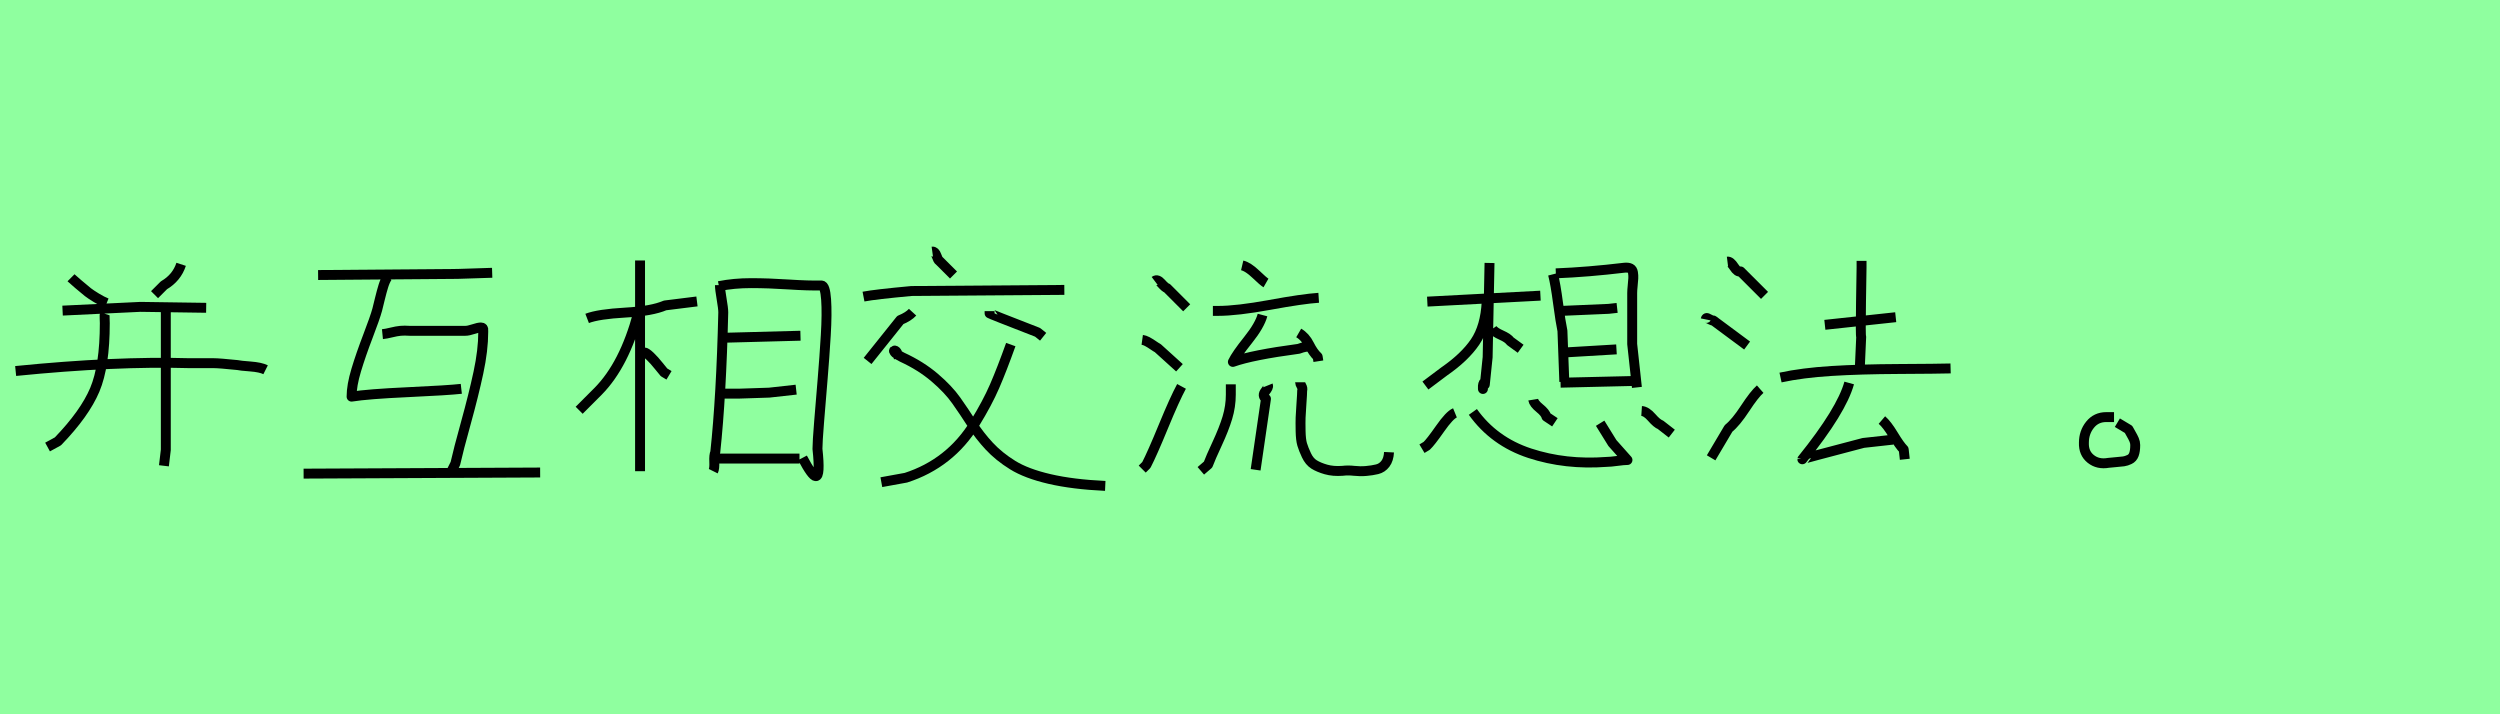 <?xml version="1.0" encoding="utf-8" standalone="no"?>
<!DOCTYPE svg PUBLIC "-//W3C//DTD SVG 1.1//EN"
  "http://www.w3.org/Graphics/SVG/1.1/DTD/svg11.dtd">
<svg xmlns:xlink="http://www.w3.org/1999/xlink" width="252pt" height="72pt" viewBox="0 0 252 72" xmlns="http://www.w3.org/2000/svg" version="1.1">
 <defs>
  <style type="text/css">*{stroke-linejoin: round; stroke-linecap: butt}</style>
 </defs>
 <g id="figure_1">
  <g id="patch_1">
   <path d="M 0 72 
L 252 72 
L 252 0 
L 0 0 
z
" style="fill: #8fff9f"/>
  </g>
  <g id="axes_1">
   <g id="patch_2">
    <path d="M 1.577 37.397 
Q 11.636 36.388 19.079 36.608 
Q 19.709 36.608 20.482 36.608 
Q 21.255 36.608 21.538 36.608 
Q 21.822 36.608 22.421 36.656 
Q 23.021 36.703 23.935 36.798 
Q 24.187 36.861 25.228 36.939 
Q 26.269 37.018 26.773 37.271 
M 16.714 31.247 
L 16.714 45.344 
L 16.524 46.952 
M 10.564 31.626 
Q 10.533 31.72 10.548 32.099 
Q 10.564 32.477 10.564 32.572 
Q 10.564 36.892 9.555 39.289 
Q 8.546 41.686 5.834 44.492 
L 4.793 45.06 
M 18.259 26.643 
Q 17.817 27.999 16.524 28.756 
L 15.578 29.702 
M 7.158 27.999 
Q 7.253 28.094 7.915 28.662 
Q 8.578 29.229 8.861 29.45 
Q 9.145 29.671 9.713 30.018 
Q 10.28 30.364 10.753 30.554 
M 6.307 31.31 
L 14.159 30.932 
L 20.782 31.027 
" clip-path="url(#p6d18c42731)" style="fill: none; stroke: #000000; stroke-linejoin: miter"/>
   </g>
  </g>
  <g id="axes_2">
   <g id="patch_3">
    <path d="M 30.603 47.742 
L 54.447 47.629 
M 38.551 33.683 
Q 38.926 33.646 39.451 33.514 
Q 39.976 33.383 40.369 33.346 
Q 40.763 33.308 41.288 33.346 
L 46.911 33.346 
Q 47.211 33.346 47.717 33.177 
Q 48.223 33.008 48.486 33.008 
Q 48.748 33.008 48.711 33.308 
Q 48.711 33.383 48.711 33.458 
Q 48.711 35.295 48.223 37.563 
Q 47.736 39.831 46.968 42.606 
Q 46.199 45.38 45.899 46.729 
L 45.449 47.629 
M 39.038 27.947 
Q 38.814 28.285 38.645 28.828 
Q 38.476 29.372 38.289 30.14 
Q 38.101 30.909 38.026 31.209 
Q 37.801 32.034 37.089 33.889 
Q 36.377 35.745 35.908 37.301 
Q 35.439 38.857 35.439 39.981 
Q 37.052 39.719 41.119 39.531 
Q 45.187 39.344 46.499 39.194 
M 32.065 27.722 
L 46.124 27.61 
L 49.611 27.497 
" clip-path="url(#pc0fe9772a4)" style="fill: none; stroke: #000000; stroke-linejoin: miter"/>
   </g>
  </g>
  <g id="axes_3">
   <g id="patch_4">
    <path d="M 72.703 39.678 
L 74.515 39.678 
Q 74.549 39.678 77.535 39.578 
L 80.252 39.276 
M 73.106 34.042 
L 80.688 33.841 
M 72.301 46.221 
L 80.588 46.221 
M 72.469 28.842 
Q 73.978 28.54 75.706 28.54 
Q 77.434 28.54 79.481 28.674 
Q 81.527 28.808 82.802 28.774 
Q 83.171 28.774 83.272 30.184 
Q 83.372 31.593 83.238 33.807 
Q 83.104 36.021 82.92 38.236 
Q 82.735 40.45 82.567 42.513 
Q 82.4 44.577 82.4 45.248 
Q 82.701 48.032 82.232 47.999 
Q 81.863 47.999 80.89 46.153 
M 72.569 28.741 
Q 72.569 29.143 72.737 30.116 
Q 72.905 31.089 72.905 31.492 
Q 72.703 39.98 72.1 45.583 
Q 71.965 45.885 71.999 46.556 
Q 72.032 47.227 71.898 47.496 
M 64.517 35.518 
L 64.92 35.518 
Q 65.121 35.518 65.541 35.921 
Q 65.96 36.323 66.413 36.894 
Q 66.866 37.464 66.933 37.531 
L 67.436 37.833 
M 64.316 31.593 
Q 62.94 36.759 60.29 39.443 
L 58.378 41.356 
M 59.183 32.096 
Q 60.323 31.66 63.024 31.509 
Q 65.725 31.358 67.033 30.787 
L 70.254 30.385 
M 64.517 26.258 
L 64.517 47.496 
" clip-path="url(#p049fe0eae8)" style="fill: none; stroke: #000000; stroke-linejoin: miter"/>
   </g>
  </g>
  <g id="axes_4">
   <g id="patch_5">
    <path d="M 90.602 36.12 
Q 90.452 35.37 90.19 35.333 
Q 90.003 35.333 90.265 35.595 
Q 90.49 35.783 90.94 36.007 
Q 92.814 36.87 94.201 38.051 
Q 95.589 39.232 96.395 40.375 
Q 97.201 41.518 97.969 42.718 
Q 98.738 43.918 99.712 44.967 
Q 100.687 46.017 102.074 46.879 
Q 103.461 47.742 105.804 48.285 
Q 108.148 48.829 111.409 48.979 
M 101.887 34.733 
Q 100.987 37.245 100.256 38.932 
Q 99.525 40.619 98.269 42.662 
Q 97.013 44.705 95.27 46.073 
Q 93.527 47.442 91.315 48.154 
L 88.84 48.604 
M 99.75 31.359 
L 99.75 31.584 
Q 99.75 31.621 104.586 33.496 
L 105.148 33.946 
M 91.989 31.471 
Q 91.577 31.921 90.752 32.258 
L 87.453 36.382 
M 87.041 29.897 
Q 88.203 29.672 91.877 29.334 
L 107.285 29.222 
M 93.976 25.36 
Q 94.239 25.323 94.408 25.792 
Q 94.576 26.26 94.651 26.26 
L 96.113 27.722 
" clip-path="url(#p7b84327754)" style="fill: none; stroke: #000000; stroke-linejoin: miter"/>
   </g>
  </g>
  <g id="axes_5">
   <g id="patch_6">
    <path d="M 131.049 38.53 
Q 131.049 38.669 131.188 38.912 
Q 131.327 39.155 131.258 39.364 
Q 131.258 39.676 131.188 40.649 
Q 131.119 41.622 131.101 42.091 
Q 131.084 42.56 131.101 43.446 
Q 131.119 44.332 131.258 44.801 
Q 131.397 45.27 131.692 45.895 
Q 131.987 46.521 132.456 46.816 
Q 132.925 47.111 133.655 47.32 
Q 134.385 47.528 135.323 47.459 
Q 135.878 47.389 136.486 47.459 
Q 137.094 47.528 137.702 47.476 
Q 138.31 47.424 138.814 47.302 
Q 139.318 47.181 139.648 46.747 
Q 139.978 46.312 140.013 45.583 
M 127.818 38.843 
Q 127.888 39.016 127.54 39.451 
Q 127.193 39.885 127.61 40.198 
L 126.567 47.355 
M 124.066 38.738 
L 124.066 39.781 
Q 124.066 40.962 123.719 42.108 
Q 123.371 43.255 122.694 44.714 
Q 122.016 46.173 121.773 46.833 
L 121.043 47.459 
M 130.91 33.562 
Q 131.57 33.944 131.97 34.743 
Q 132.369 35.542 132.821 35.959 
L 132.891 36.411 
M 127.262 31.755 
Q 126.984 32.797 125.803 34.274 
Q 124.622 35.751 124.274 36.48 
Q 126.22 35.785 130.91 35.16 
Q 131.64 34.882 132.057 34.951 
M 125.213 26.752 
Q 125.803 26.891 126.585 27.638 
Q 127.367 28.385 127.61 28.524 
M 122.259 31.338 
L 122.781 31.338 
Q 124.691 31.338 128.009 30.73 
Q 131.327 30.122 132.925 30.018 
M 119.098 38.947 
Q 118.403 40.232 117.274 42.977 
Q 116.145 45.722 115.554 46.868 
L 115.137 47.285 
M 115.137 34.257 
Q 115.38 34.291 115.641 34.43 
Q 115.901 34.569 116.232 34.795 
Q 116.562 35.021 116.701 35.09 
L 118.889 37.071 
M 116.388 28.316 
Q 116.666 28.107 117.065 28.559 
Q 117.465 29.01 117.639 29.045 
L 119.619 31.026 
" clip-path="url(#pc25c25709f)" style="fill: none; stroke: #000000; stroke-linejoin: miter"/>
   </g>
  </g>
  <g id="axes_6">
   <g id="patch_7">
    <path d="M 165.475 41.427 
Q 165.95 41.458 166.489 42.076 
Q 167.027 42.694 167.376 42.82 
L 168.516 43.707 
M 154.547 40.286 
Q 154.61 40.666 155.196 41.142 
Q 155.782 41.617 155.877 41.997 
L 156.733 42.567 
M 148.465 41.522 
Q 150.588 44.499 154.199 45.687 
Q 157.81 46.875 161.959 46.558 
Q 162.308 46.558 163.005 46.463 
Q 163.701 46.368 164.05 46.368 
Q 162.688 44.848 162.529 44.658 
L 161.294 42.662 
M 146.66 41.617 
Q 146.121 41.838 145.155 43.216 
Q 144.189 44.594 143.809 44.943 
L 143.334 45.228 
M 157.588 35.535 
L 162.941 35.218 
M 157.018 31.354 
L 162.149 31.132 
L 163.005 31.037 
M 157.303 38.576 
L 165.38 38.386 
M 156.828 27.553 
Q 160.059 27.426 163.765 26.982 
Q 164.145 26.951 164.351 27.062 
Q 164.557 27.172 164.604 27.473 
Q 164.652 27.774 164.636 28.059 
Q 164.62 28.344 164.573 28.804 
Q 164.525 29.263 164.525 29.548 
L 164.525 34.68 
L 165 39.051 
M 156.543 27.648 
Q 156.796 28.63 157.049 30.546 
Q 157.303 32.462 157.493 33.349 
L 157.683 38.481 
M 150.429 33.159 
Q 150.651 33.476 151.332 33.777 
Q 152.013 34.078 152.235 34.395 
L 153.28 35.155 
M 149.859 30.403 
Q 149.732 32.937 148.687 34.474 
Q 147.642 36.01 145.583 37.435 
L 143.682 38.861 
M 143.872 30.403 
L 155.276 29.802 
M 150.144 26.507 
L 149.954 36.01 
L 149.669 38.766 
Q 149.542 38.386 149.479 38.893 
Q 149.479 39.019 149.479 39.209 
Q 149.479 39.178 149.479 39.146 
" clip-path="url(#pbbd16f25d5)" style="fill: none; stroke: #000000; stroke-linejoin: miter"/>
   </g>
  </g>
  <g id="axes_7">
   <g id="patch_8">
    <path d="M 189.696 42.34 
Q 190.209 42.779 190.85 43.842 
Q 191.491 44.904 191.894 45.307 
L 192.003 46.296 
M 186.399 38.604 
Q 185.63 41.387 181.674 46.296 
Q 181.674 46.259 187.828 44.647 
L 190.795 44.318 
M 179.477 38.054 
Q 181.674 37.578 184.605 37.395 
Q 187.535 37.212 191.436 37.194 
Q 195.337 37.175 196.619 37.139 
M 183.945 32.743 
L 191.088 31.974 
M 187.645 26.297 
L 187.645 26.956 
Q 187.645 27.029 187.59 30.454 
Q 187.535 33.879 187.608 33.952 
L 187.462 37.248 
M 177.426 39.226 
Q 176.84 39.739 175.906 41.168 
Q 174.972 42.596 174.239 43.182 
L 172.481 46.149 
M 171.931 32.194 
Q 171.968 32.011 172.096 32.066 
Q 172.224 32.121 172.426 32.23 
Q 172.627 32.34 172.701 32.304 
L 176.107 34.831 
M 174.129 26.37 
Q 174.422 26.333 174.788 26.901 
Q 175.155 27.469 175.448 27.359 
L 177.865 29.776 
" clip-path="url(#pd4b94c2bf9)" style="fill: none; stroke: #000000; stroke-linejoin: miter"/>
   </g>
  </g>
  <g id="axes_8">
   <g id="patch_9">
    <path d="M 213.094 42.043 
Q 213.094 42.043 212.306 42.043 
Q 211.294 42.043 210.676 42.812 
Q 210.057 43.58 210.057 44.63 
Q 210.019 45.68 210.751 46.261 
Q 211.482 46.842 212.531 46.655 
Q 212.831 46.617 213.319 46.58 
Q 213.806 46.542 214.068 46.505 
Q 214.331 46.467 214.649 46.317 
Q 214.968 46.167 215.099 45.811 
Q 215.231 45.455 215.231 44.855 
Q 215.231 44.593 215.118 44.33 
Q 215.006 44.068 214.818 43.749 
Q 214.631 43.43 214.556 43.28 
L 213.431 42.606 
" clip-path="url(#p0c798e138a)" style="fill: none; stroke: #000000; stroke-linejoin: miter"/>
   </g>
  </g>
 </g>
 <defs>
  <clipPath id="p6d18c42731">
   <rect x="0" y="12.957" width="28.35" height="45.726"/>
  </clipPath>
  <clipPath id="pc0fe9772a4">
   <rect x="28.729" y="8.64" width="27.592" height="54.36"/>
  </clipPath>
  <clipPath id="p049fe0eae8">
   <rect x="56.7" y="11.496" width="28.35" height="48.648"/>
  </clipPath>
  <clipPath id="p7b84327754">
   <rect x="85.166" y="8.64" width="28.117" height="54.36"/>
  </clipPath>
  <clipPath id="pc25c25709f">
   <rect x="113.4" y="10.632" width="28.35" height="50.377"/>
  </clipPath>
  <clipPath id="pbbd16f25d5">
   <rect x="141.75" y="12.855" width="28.35" height="45.93"/>
  </clipPath>
  <clipPath id="pd4b94c2bf9">
   <rect x="170.1" y="9.265" width="28.35" height="53.11"/>
  </clipPath>
  <clipPath id="p0c798e138a">
   <rect x="208.145" y="8.64" width="8.96" height="54.36"/>
  </clipPath>
 </defs>
</svg>
